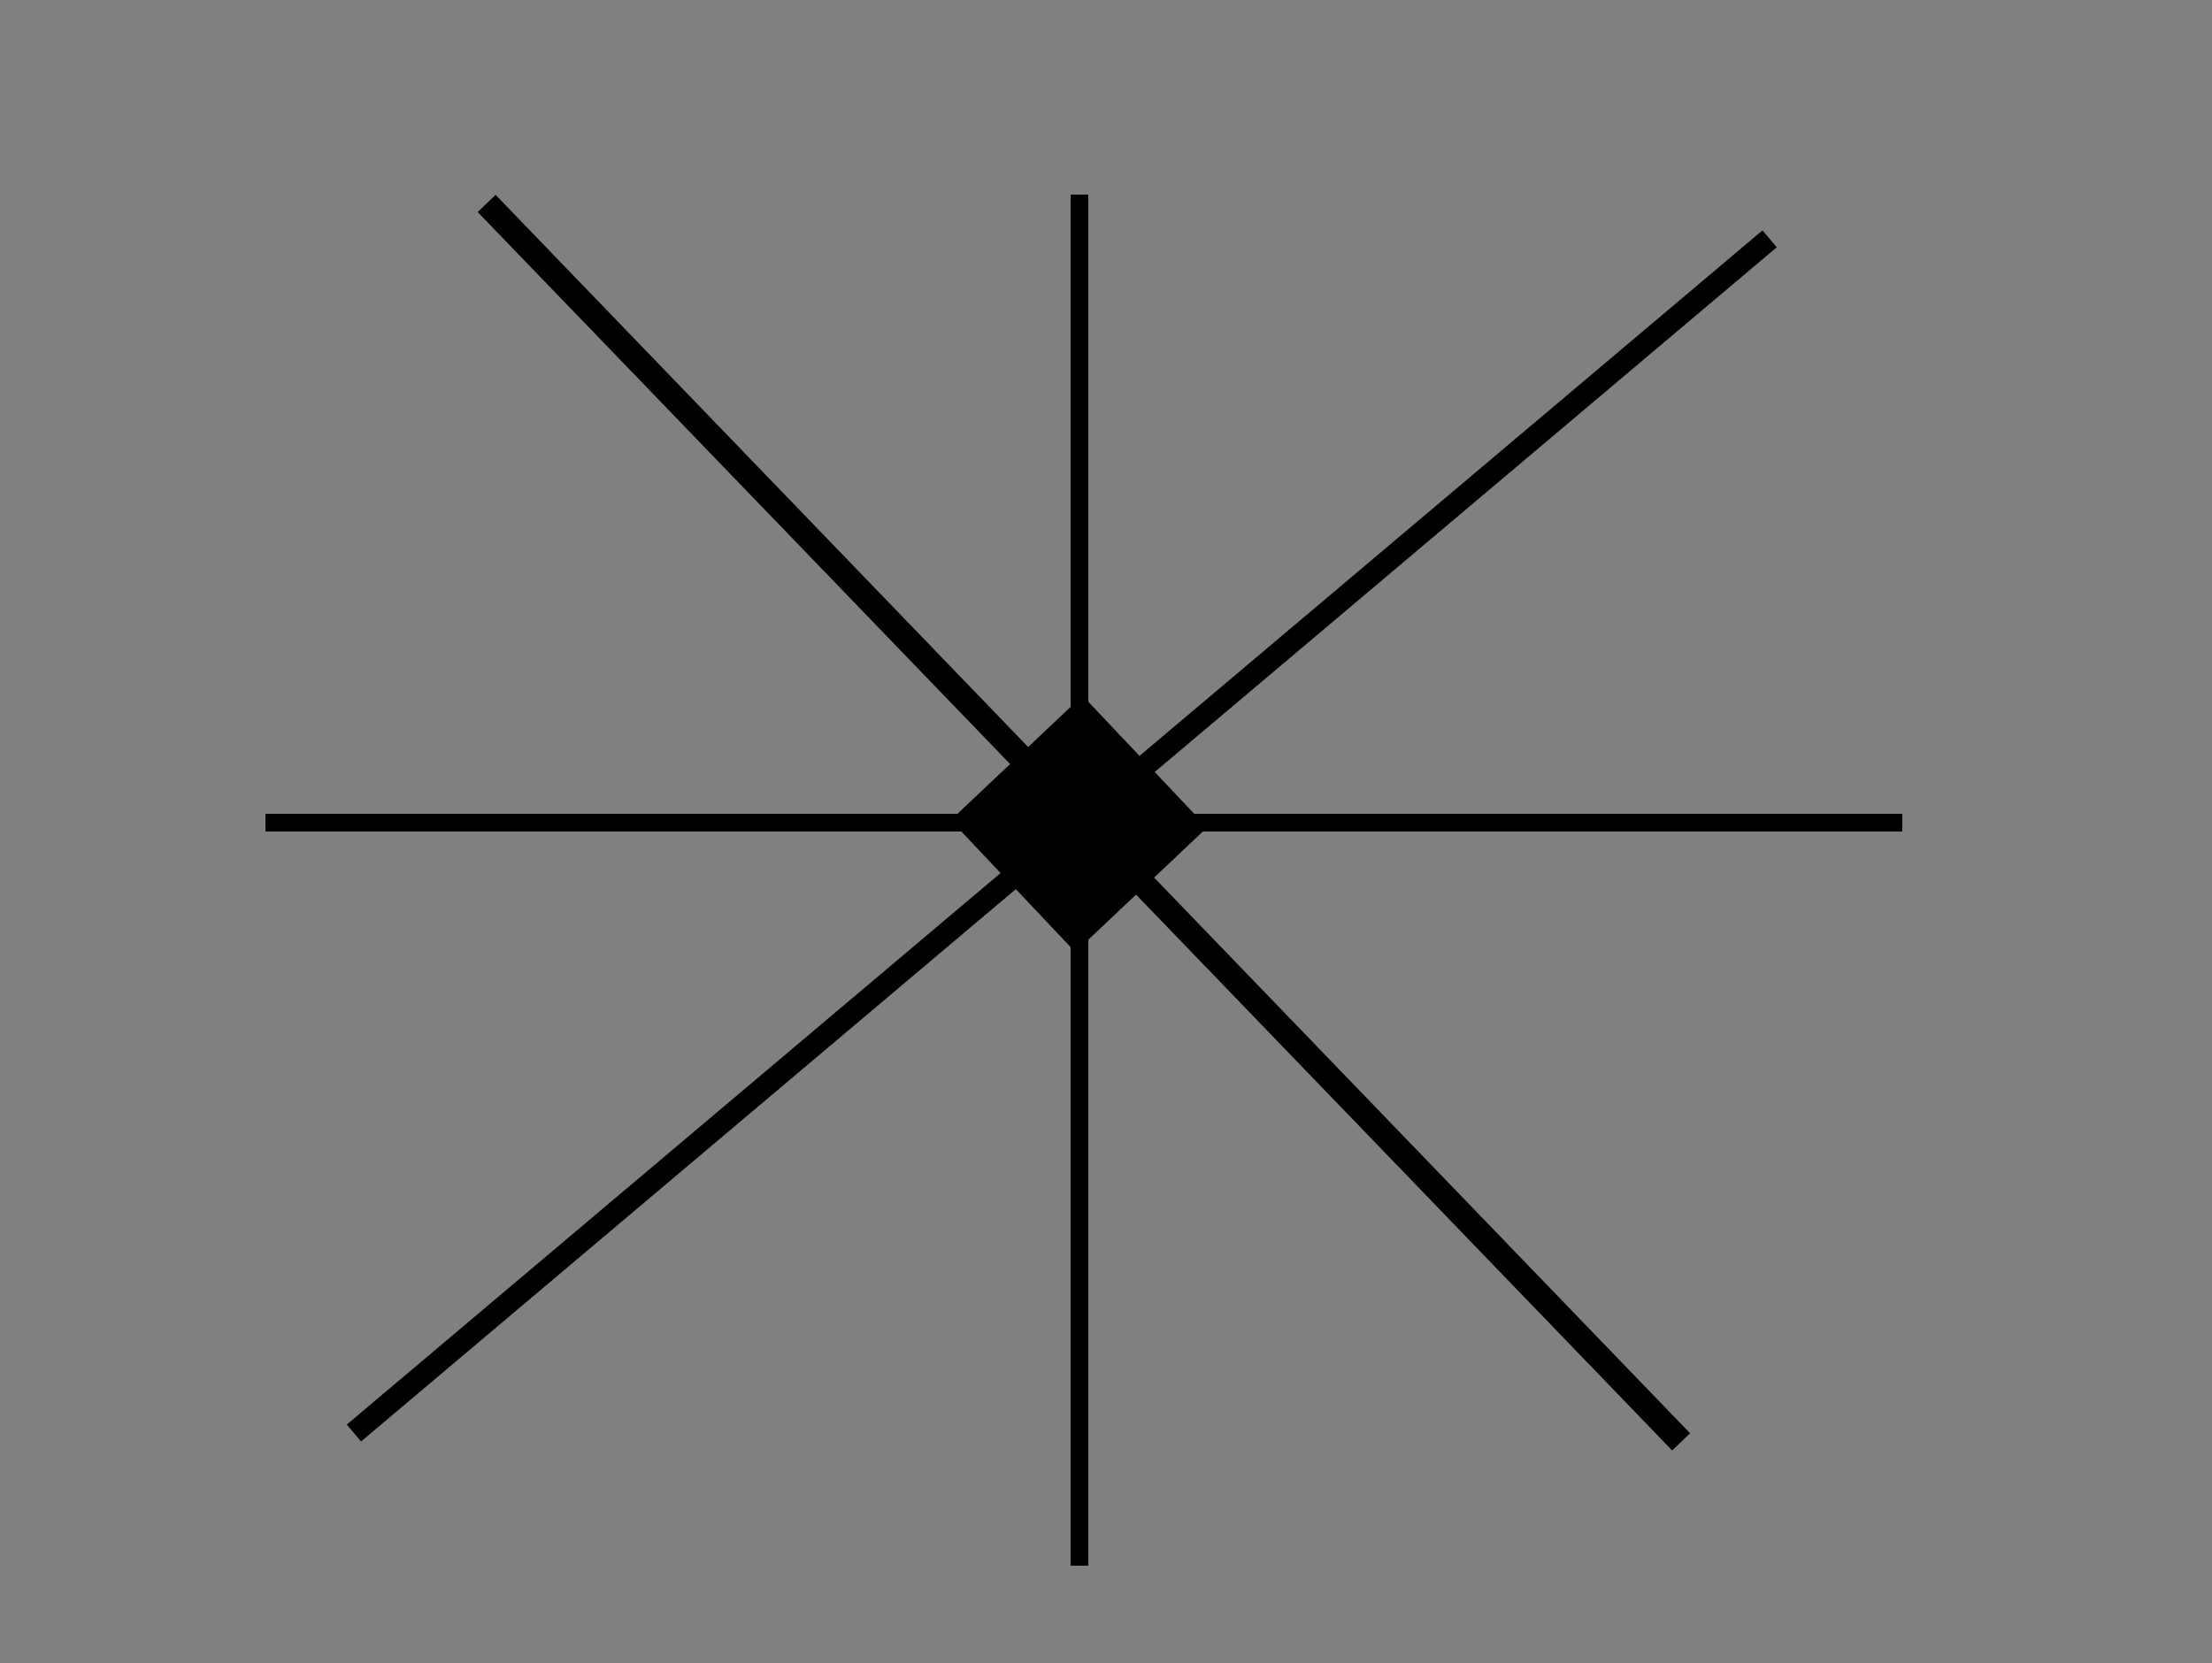 <?xml version="1.0" encoding="UTF-8" standalone="no"?>
<!-- Created with Inkscape (http://www.inkscape.org/) -->

<svg
   xmlns:dc="http://purl.org/dc/elements/1.1/"
   xmlns:cc="http://creativecommons.org/ns#"
   xmlns:rdf="http://www.w3.org/1999/02/22-rdf-syntax-ns#"
   xmlns:svg="http://www.w3.org/2000/svg"
   xmlns="http://www.w3.org/2000/svg"
   xmlns:sodipodi="http://sodipodi.sourceforge.net/DTD/sodipodi-0.dtd"
   xmlns:inkscape="http://www.inkscape.org/namespaces/inkscape"
   width="500"
   height="376"
   id="svg2992"
   version="1.1"
   inkscape:version="0.48.2 r9819"
   sodipodi:docname="422c.svg">
  <rect width="100%" height="100%" fill="#808080" stroke="none"/>
  <defs
     id="defs2994" />
  <sodipodi:namedview
     id="base"
     pagecolor="#ffffff"
     bordercolor="#666666"
     borderopacity="1.0"
     inkscape:pageopacity="0.0"
     inkscape:pageshadow="2"
     inkscape:zoom="2.7310454"
     inkscape:cx="259.41943"
     inkscape:cy="175.72379"
     inkscape:document-units="px"
     inkscape:current-layer="layer1"
     showgrid="true"
     inkscape:window-width="915"
     inkscape:window-height="741"
     inkscape:window-x="126"
     inkscape:window-y="25"
     inkscape:window-maximized="0">
    <inkscape:grid
       type="xygrid"
       id="grid3000"
       empspacing="1"
       visible="true"
       enabled="true"
       snapvisiblegridlinesonly="true" />
  </sodipodi:namedview>
  <g
     inkscape:label="Layer 1"
     inkscape:groupmode="layer"
     id="layer1"
     transform="translate(0,-676.362)">
    <rect
       style="color:#000000;fill:#000000;fill-opacity:1;fill-rule:evenodd;stroke:#000000;stroke-width:1px;stroke-linecap:butt;stroke-linejoin:miter;stroke-miterlimit:4;stroke-opacity:1;stroke-dasharray:none;stroke-dashoffset:0;marker:none;visibility:visible;display:inline;overflow:visible;enable-background:accumulate"
       id="rect3077"
       width="40"
       height="40"
       x="774.278"
       y="395.123"
       transform="matrix(0.687,0.727,-0.727,0.687,0,0)" />
    <path
       style="fill:none;stroke:#000000;stroke-width:4;stroke-linecap:butt;stroke-linejoin:miter;stroke-opacity:1;stroke-miterlimit:4;stroke-dasharray:none"
       d="m 60,186 c 370,0 370,0 370,0"
       id="path4951"
       inkscape:connector-curvature="0"
       transform="translate(0,676.362)" />
    <path
       style="fill:none;stroke:#000000;stroke-width:4;stroke-linecap:butt;stroke-linejoin:miter;stroke-miterlimit:4;stroke-opacity:1;stroke-dasharray:none"
       d="m 244,720.362 c 0,310 0,310 0,310"
       id="path5480"
       inkscape:connector-curvature="0" />
    <path
       style="fill:#ffffff;fill-opacity:1;stroke:#000000;stroke-width:5.612;stroke-linejoin:round;stroke-miterlimit:4;stroke-opacity:1;stroke-dasharray:none"
       d="M 110,722.362 380,1002.362"
       id="path3897"
       inkscape:connector-curvature="0" />
    <path
       style="fill:#ffffff;fill-opacity:1;stroke:#000000;stroke-width:5;stroke-linejoin:round;stroke-miterlimit:4;stroke-opacity:1;stroke-dasharray:none"
       d="M 400,730.362 80,1000.362"
       id="path3899"
       inkscape:connector-curvature="0" />
  </g>
</svg>
